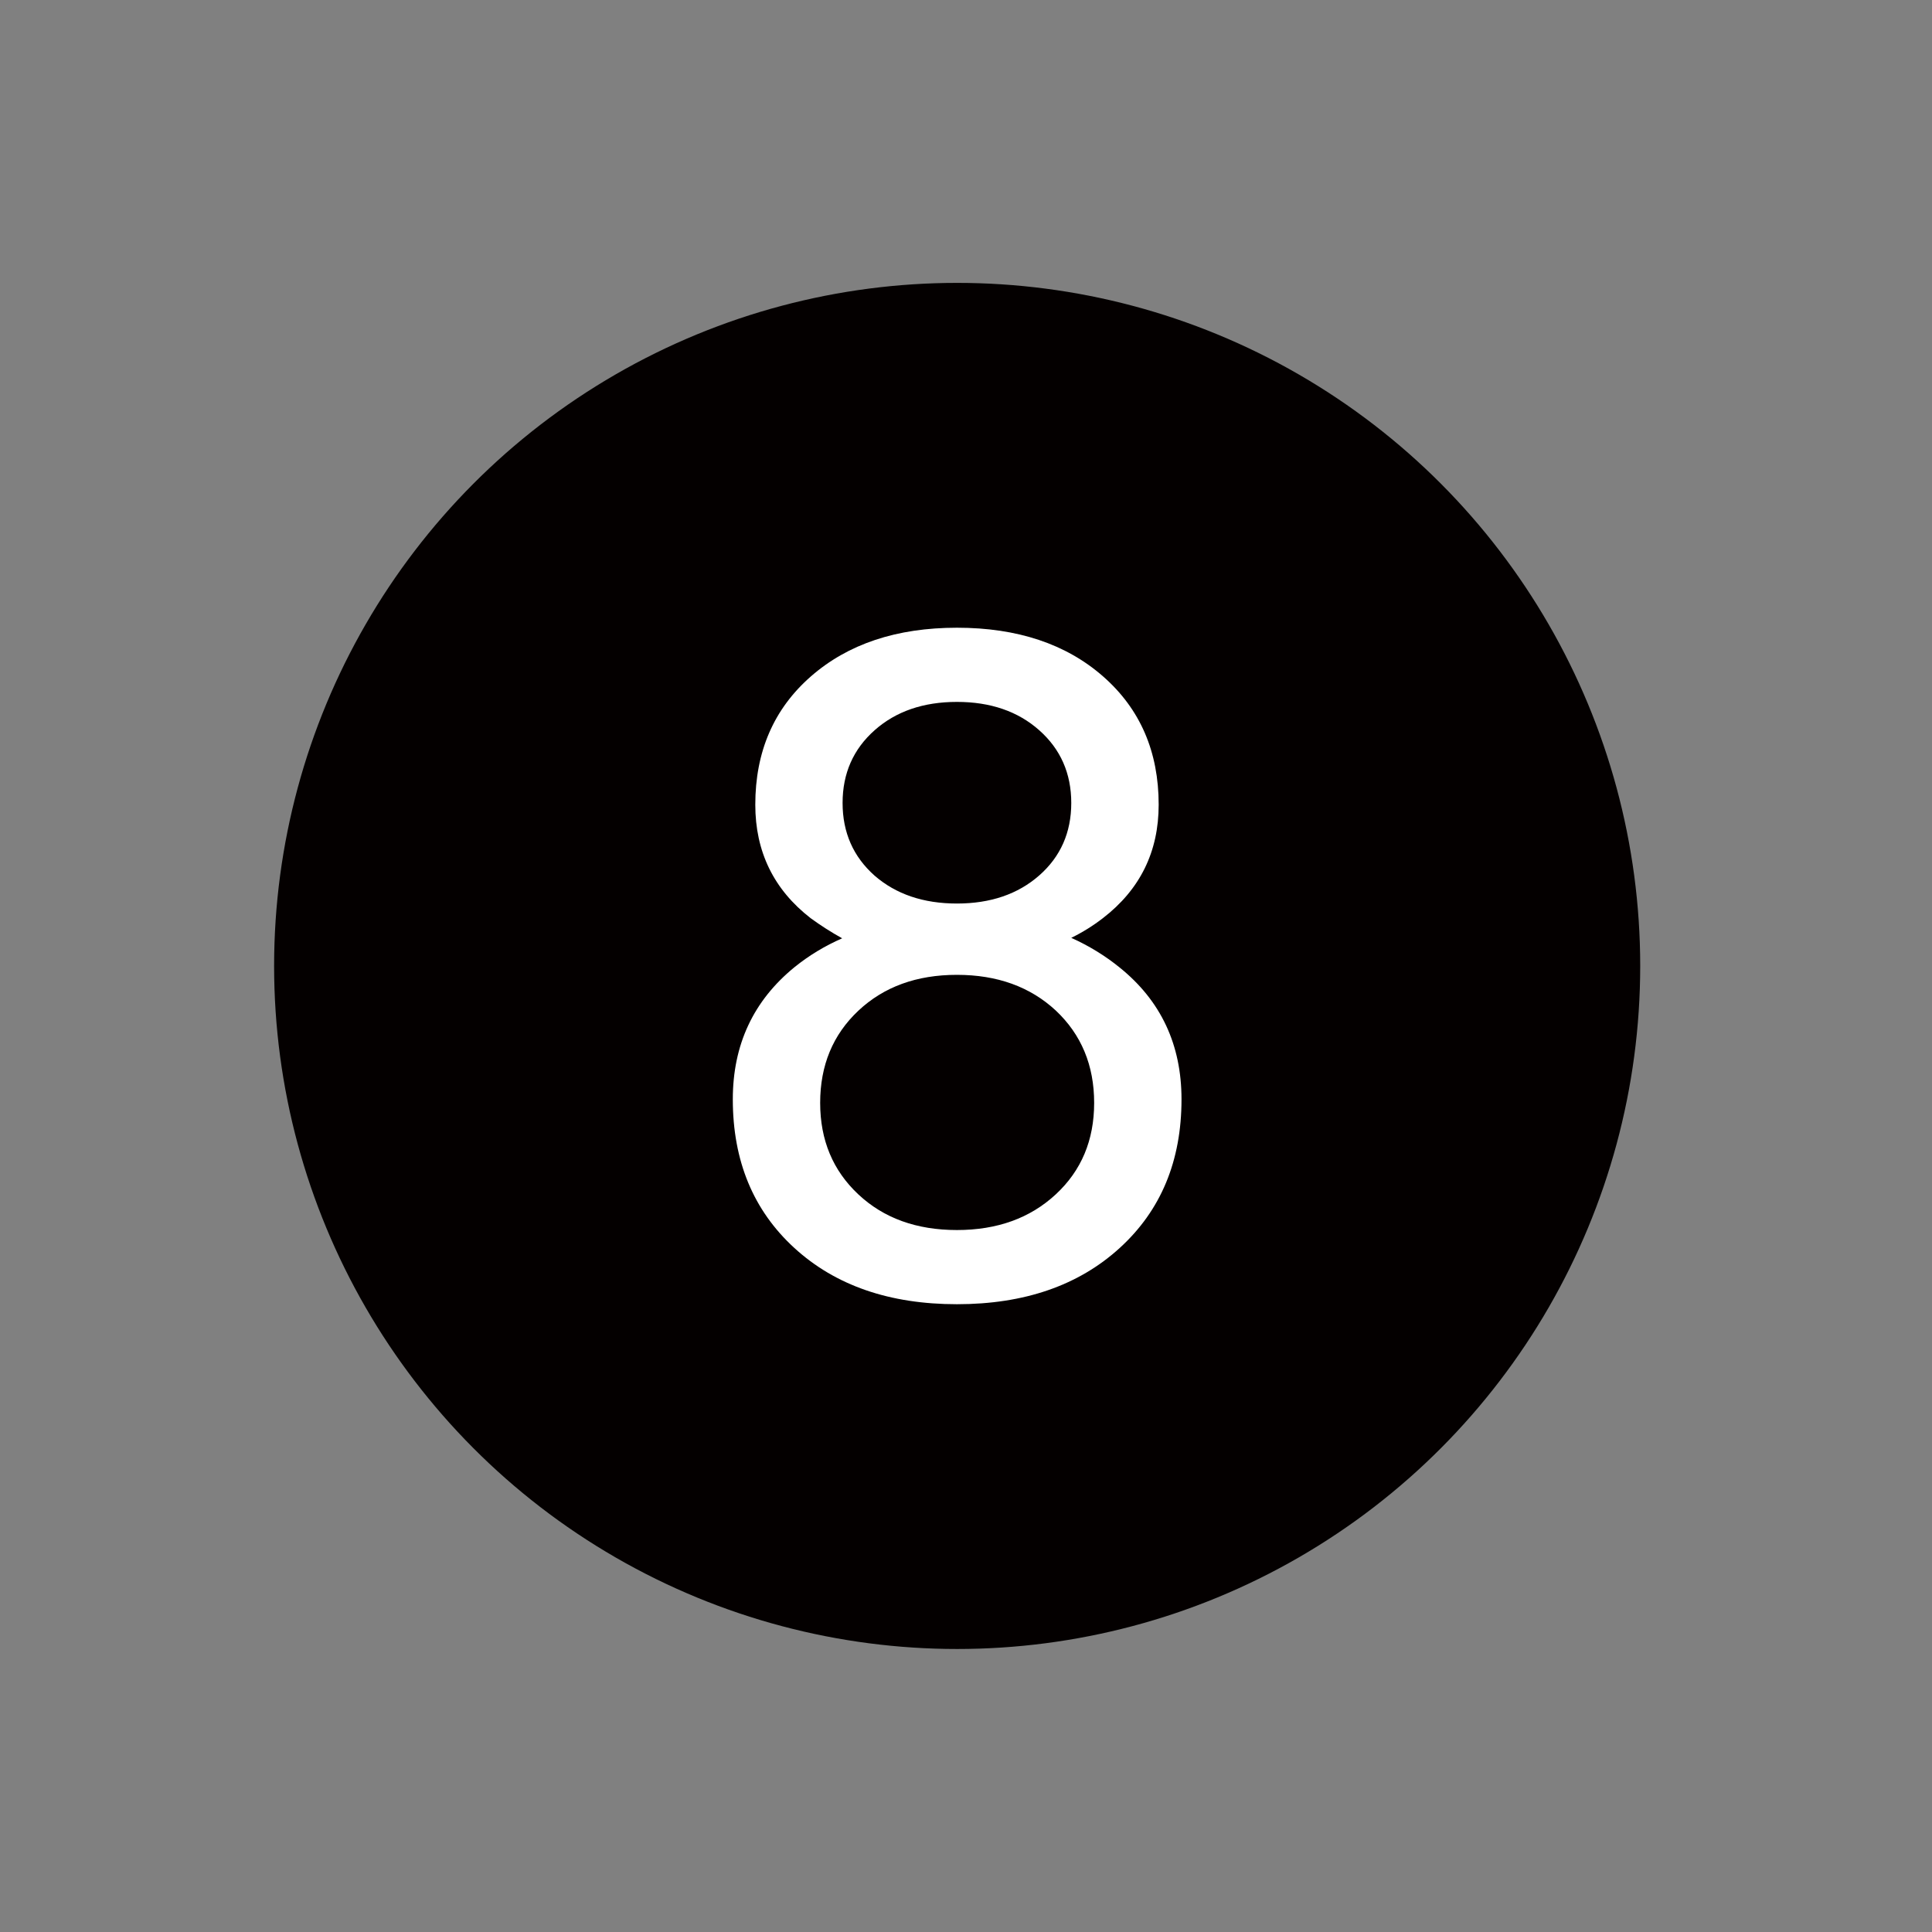 <?xml version="1.0" encoding="utf-8"?>
<!-- Generator: Adobe Illustrator 16.0.0, SVG Export Plug-In . SVG Version: 6.00 Build 0)  -->
<!DOCTYPE svg PUBLIC "-//W3C//DTD SVG 1.1//EN" "http://www.w3.org/Graphics/SVG/1.1/DTD/svg11.dtd">
<svg version="1.1" id="图层_1" xmlns="http://www.w3.org/2000/svg" xmlns:xlink="http://www.w3.org/1999/xlink" x="0px" y="0px"
	 width="33px" height="33px" viewBox="0 0 33 33" enable-background="new 0 0 33 33" xml:space="preserve">
<rect x="0" y="0" width="33" height="33" fill="#808080" stroke="none"/>
<g id="底圈">
	<circle fill="#040000" cx="16.349" cy="16.499" r="11.667"/>
</g>
<g id="数字">
	<g enable-background="new    ">
		<path fill="#FFFFFF" d="M18.298,16.019c0.302,0.136,0.578,0.305,0.828,0.508c0.703,0.567,1.055,1.317,1.055,2.25
			c0,1.053-0.352,1.898-1.055,2.539s-1.63,0.961-2.781,0.961s-2.077-0.32-2.777-0.961s-1.051-1.486-1.051-2.539
			c0-0.933,0.352-1.685,1.055-2.258c0.245-0.198,0.516-0.362,0.813-0.492c-0.188-0.104-0.367-0.219-0.539-0.344
			c-0.63-0.489-0.945-1.136-0.945-1.938c0-0.906,0.316-1.637,0.949-2.191s1.465-0.832,2.496-0.832s1.863,0.277,2.496,0.832
			s0.949,1.285,0.949,2.191c0,0.802-0.317,1.448-0.953,1.938C18.67,15.813,18.49,15.925,18.298,16.019z M16.345,16.651
			c-0.688,0-1.249,0.204-1.684,0.613s-0.652,0.934-0.652,1.574c0,0.637,0.218,1.156,0.652,1.563s0.996,0.609,1.684,0.609
			s1.25-0.203,1.688-0.609s0.656-0.926,0.656-1.563c0-0.641-0.219-1.167-0.656-1.578C17.595,16.854,17.032,16.651,16.345,16.651z
			 M16.345,15.433c0.573,0,1.042-0.16,1.406-0.48s0.547-0.733,0.547-1.238s-0.183-0.919-0.547-1.242s-0.833-0.484-1.406-0.484
			s-1.042,0.161-1.406,0.484s-0.547,0.737-0.547,1.242s0.183,0.919,0.547,1.242C15.303,15.273,15.771,15.433,16.345,15.433z"/>
	</g>
</g>
</svg>
